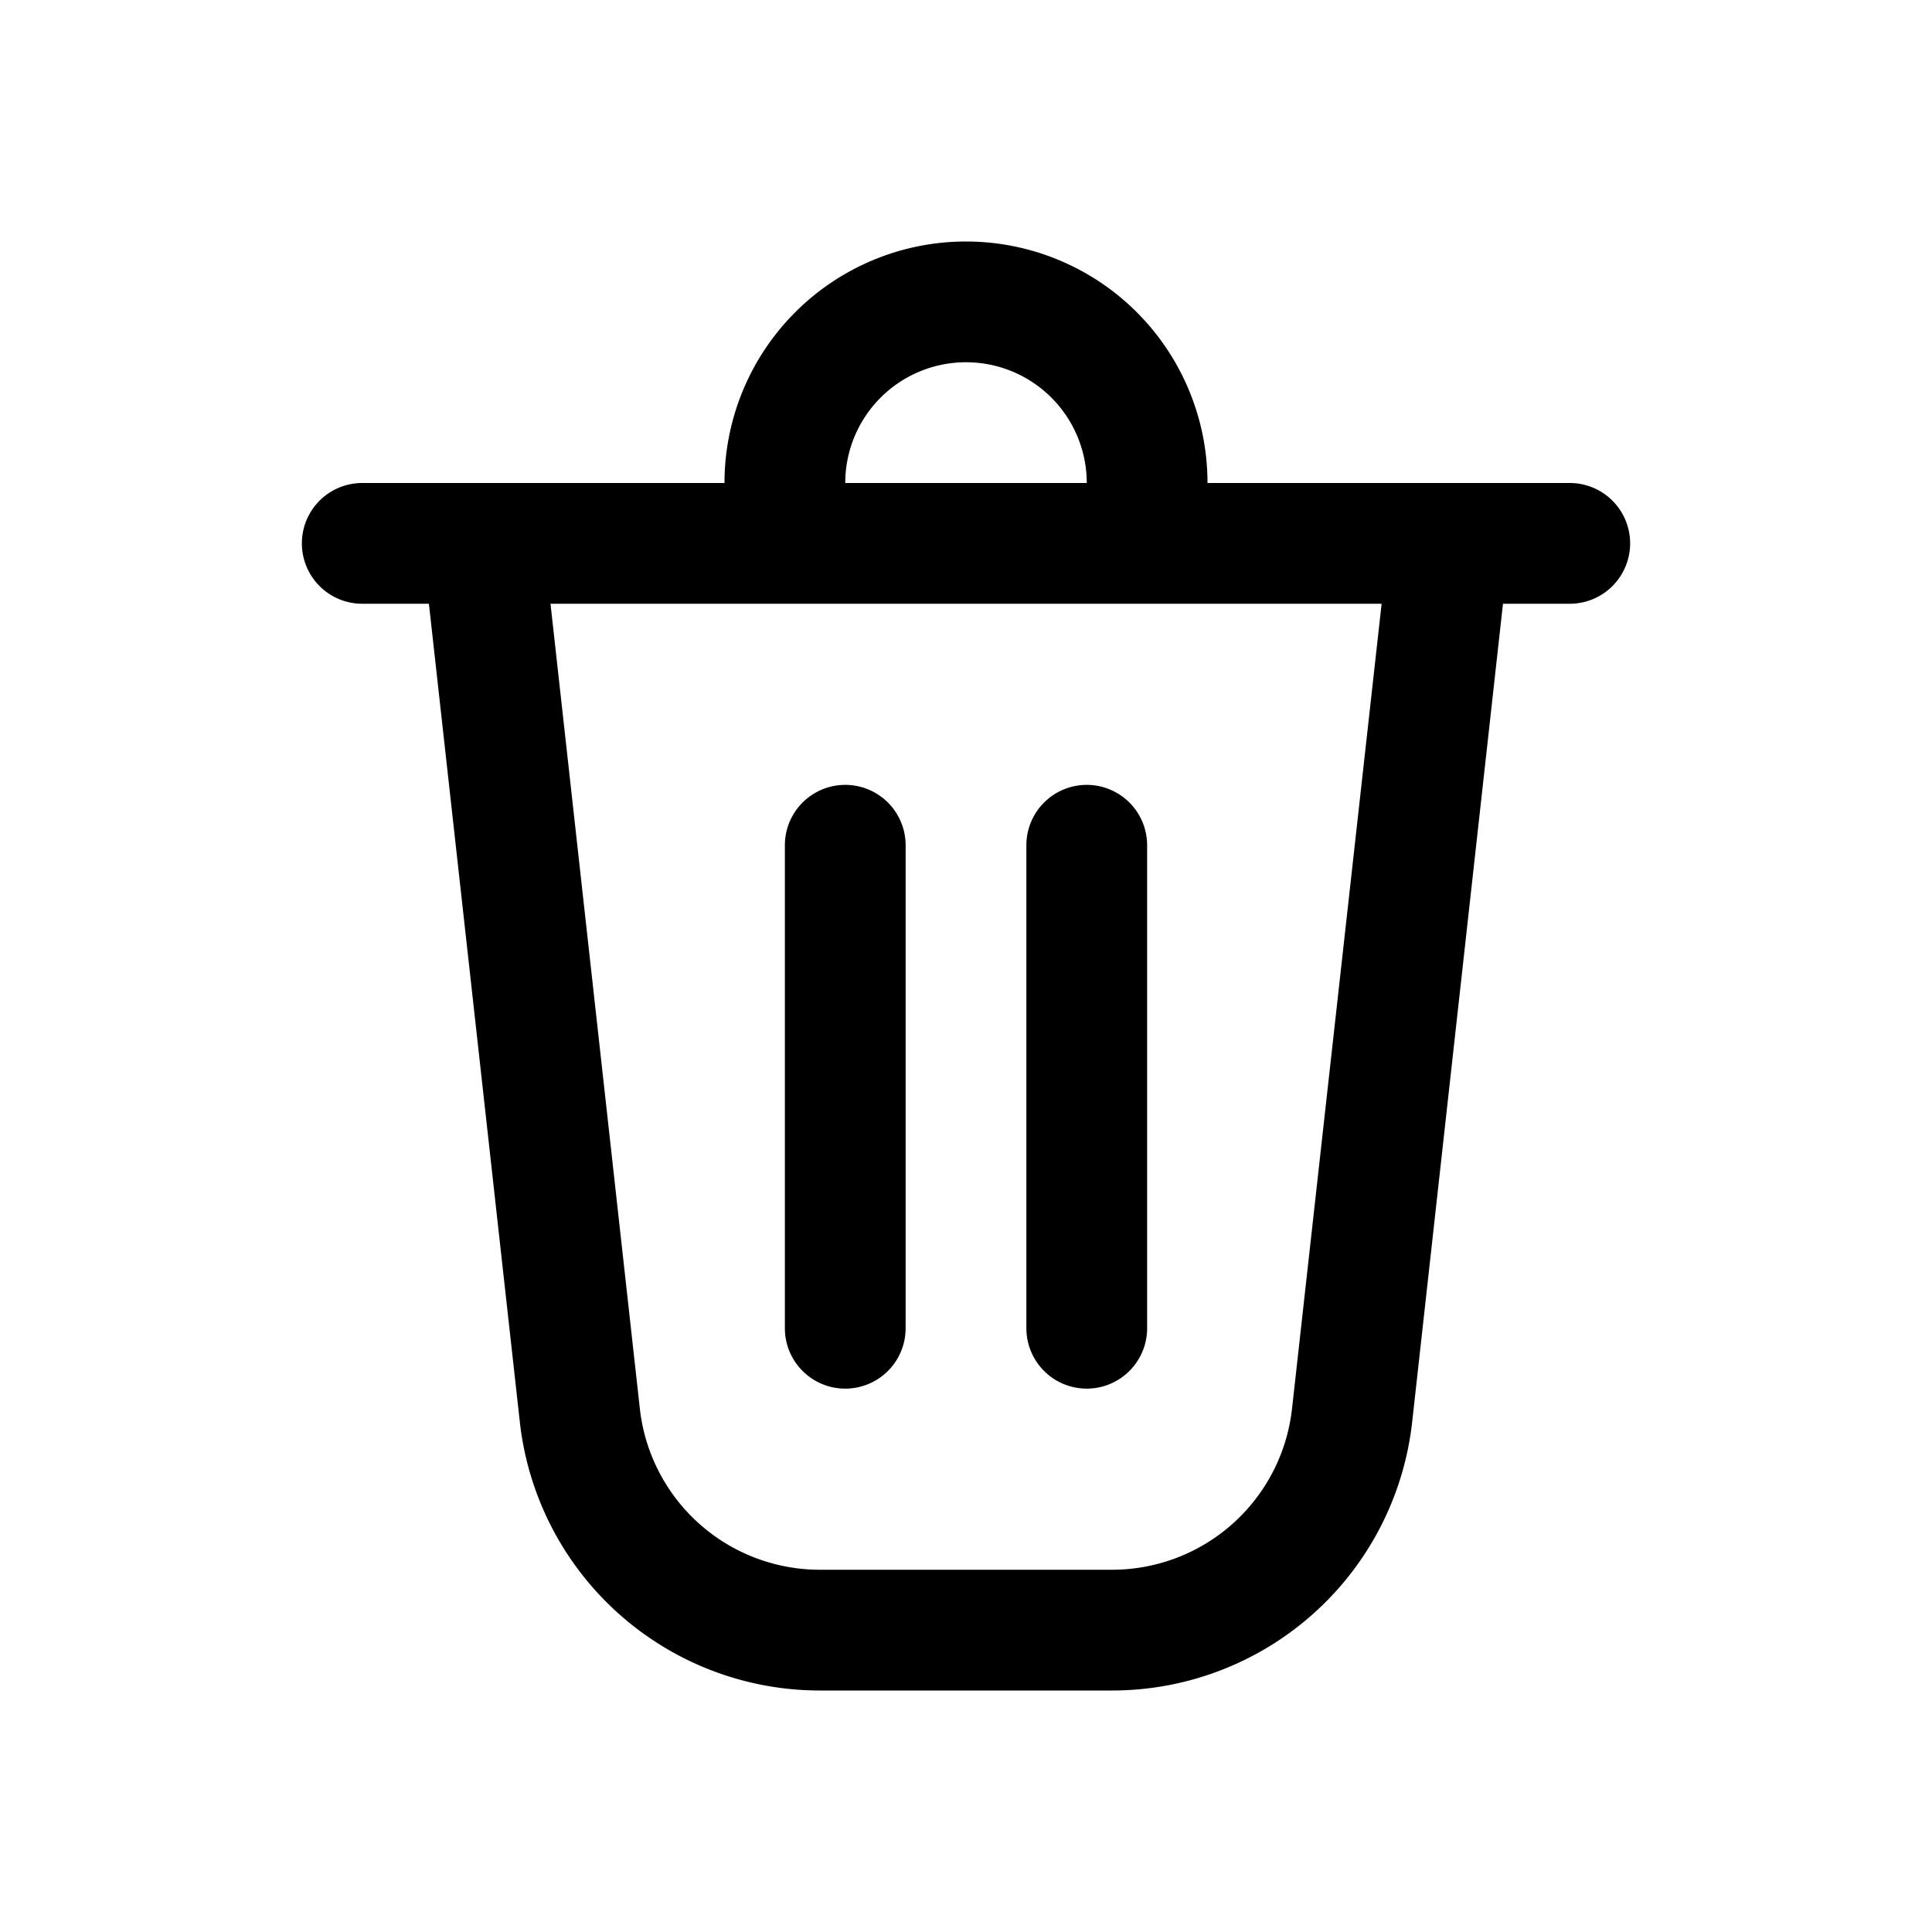 <svg xmlns="http://www.w3.org/2000/svg" xmlns:xlink="http://www.w3.org/1999/xlink" viewBox="0 0 16 16">
  <g fill="none"><path d="M6.5 7v4a.5.5 0 0 0 1 0V7a.5.5 0 0 0-1 0zM9 6.5a.5.5 0 0 1 .5.5v4a.5.5 0 0 1-1 0V7a.5.5 0 0 1 .5-.5zM10 4h3a.5.5 0 0 1 0 1h-.553l-.752 6.776A2.5 2.5 0 0 1 9.21 14H6.79a2.5 2.5 0 0 1-2.485-2.224L3.552 5H3a.5.5 0 0 1 0-1h3a2 2 0 1 1 4 0zM8 3a1 1 0 0 0-1 1h2a1 1 0 0 0-1-1zM4.559 5l.74 6.666A1.5 1.5 0 0 0 6.79 13h2.42a1.5 1.5 0 0 0 1.49-1.334L11.442 5H4.56z" fill="currentColor" /></g>
</svg>
